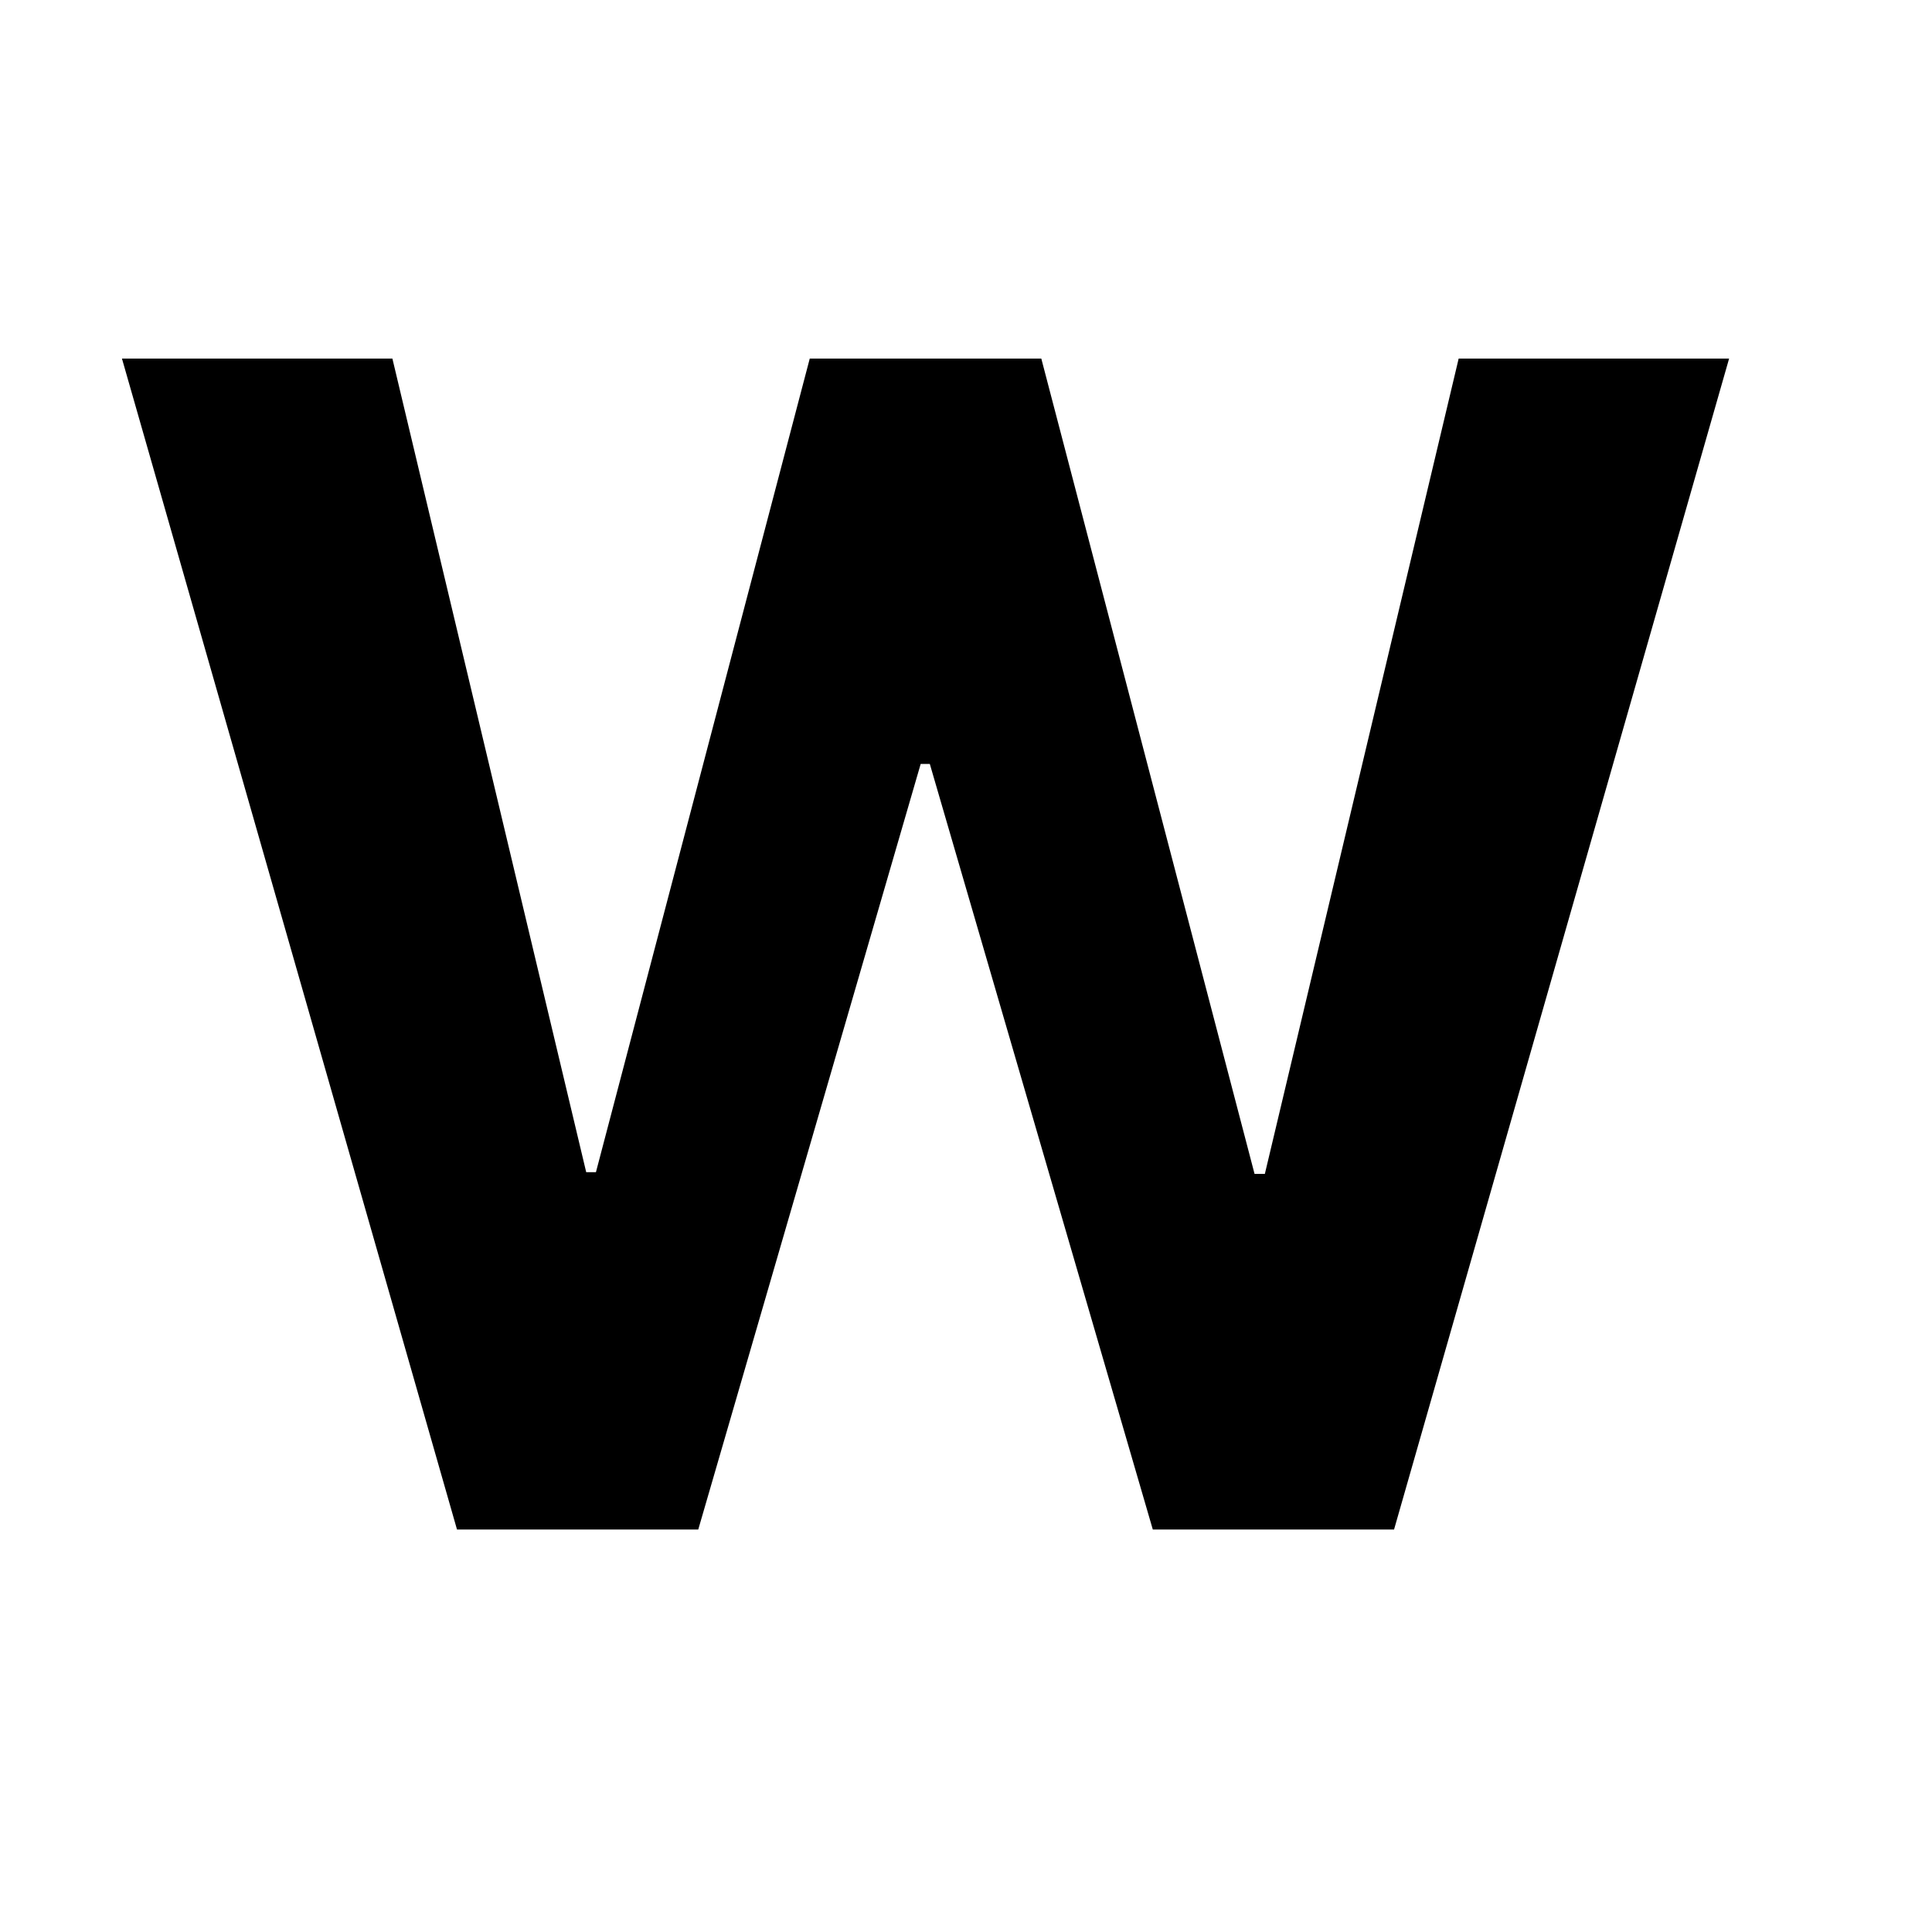 <svg width="48" height="48" viewBox="0 0 48 48" fill="none" xmlns="http://www.w3.org/2000/svg">
<g id="letters/sans-w-simple" clip-path="url(#clip0_86:357)">
<path id="W" d="M11.354 38H17.348L22.874 18.98H23.101L28.641 38H34.635L42.959 8.909H36.24L31.425 29.165H31.169L25.871 8.909H20.118L14.806 29.122H14.564L9.749 8.909H3.03L11.354 38Z" fill="black"/>
</g>
<defs>
<clipPath id="clip0_86:357">
<rect width="48" height="48" fill="white"/>
</clipPath>
</defs>
</svg>
